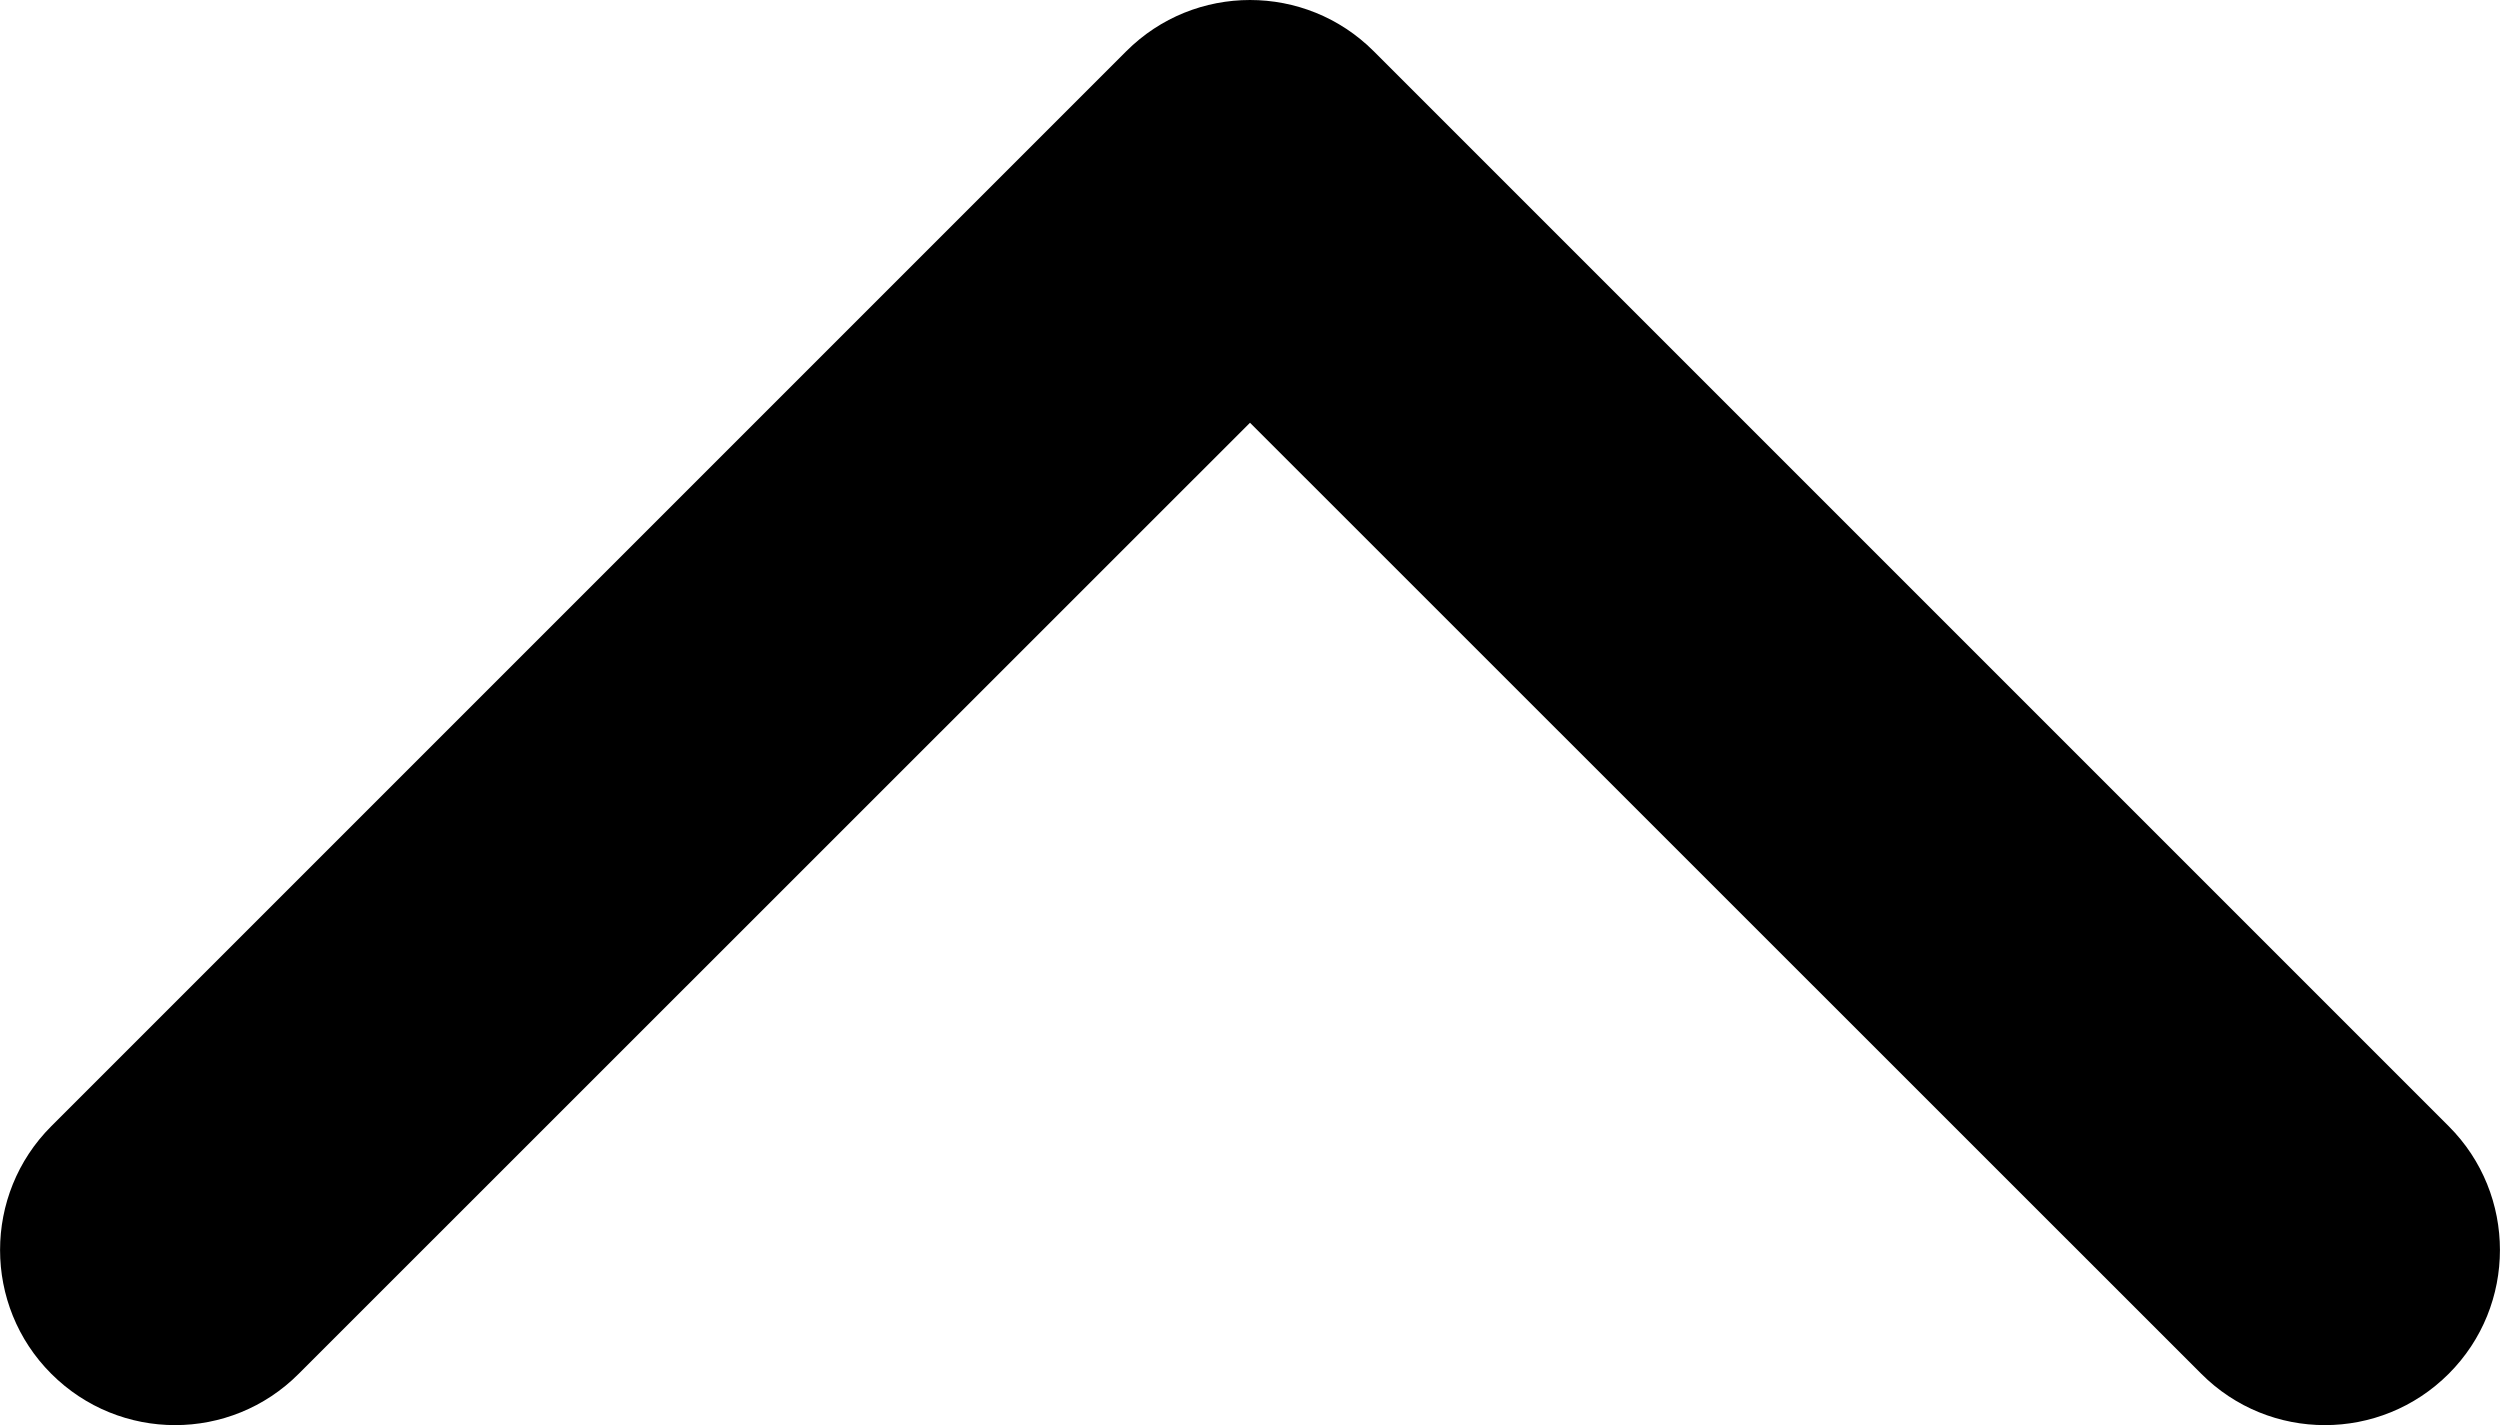 <?xml version="1.0" encoding="UTF-8"?>
<!DOCTYPE svg PUBLIC "-//W3C//DTD SVG 1.1//EN" "http://www.w3.org/Graphics/SVG/1.1/DTD/svg11.dtd">
<svg xmlns="http://www.w3.org/2000/svg" xml:space="preserve" version="1.1"
     style="shape-rendering:geometricPrecision; text-rendering:geometricPrecision; image-rendering:optimizeQuality;"
     viewBox="0 0 100 57"
     xmlns:xlink="http://www.w3.org/1999/xlink">
  <g id="_653717464">
   <path d="M54.95 2.05l43 43c2.73,2.73 2.73,7.17 0,9.9 -2.74,2.74 -7.17,2.74 -9.9,0l-38.05 -38.04 -38.05 38.04c-2.73,2.74 -7.16,2.74 -9.9,0 -2.73,-2.73 -2.73,-7.17 0,-9.9l43 -43c1.37,-1.37 3.16,-2.05 4.95,-2.05 1.79,0 3.58,0.68 4.95,2.05z"/>
  </g>
</svg>
